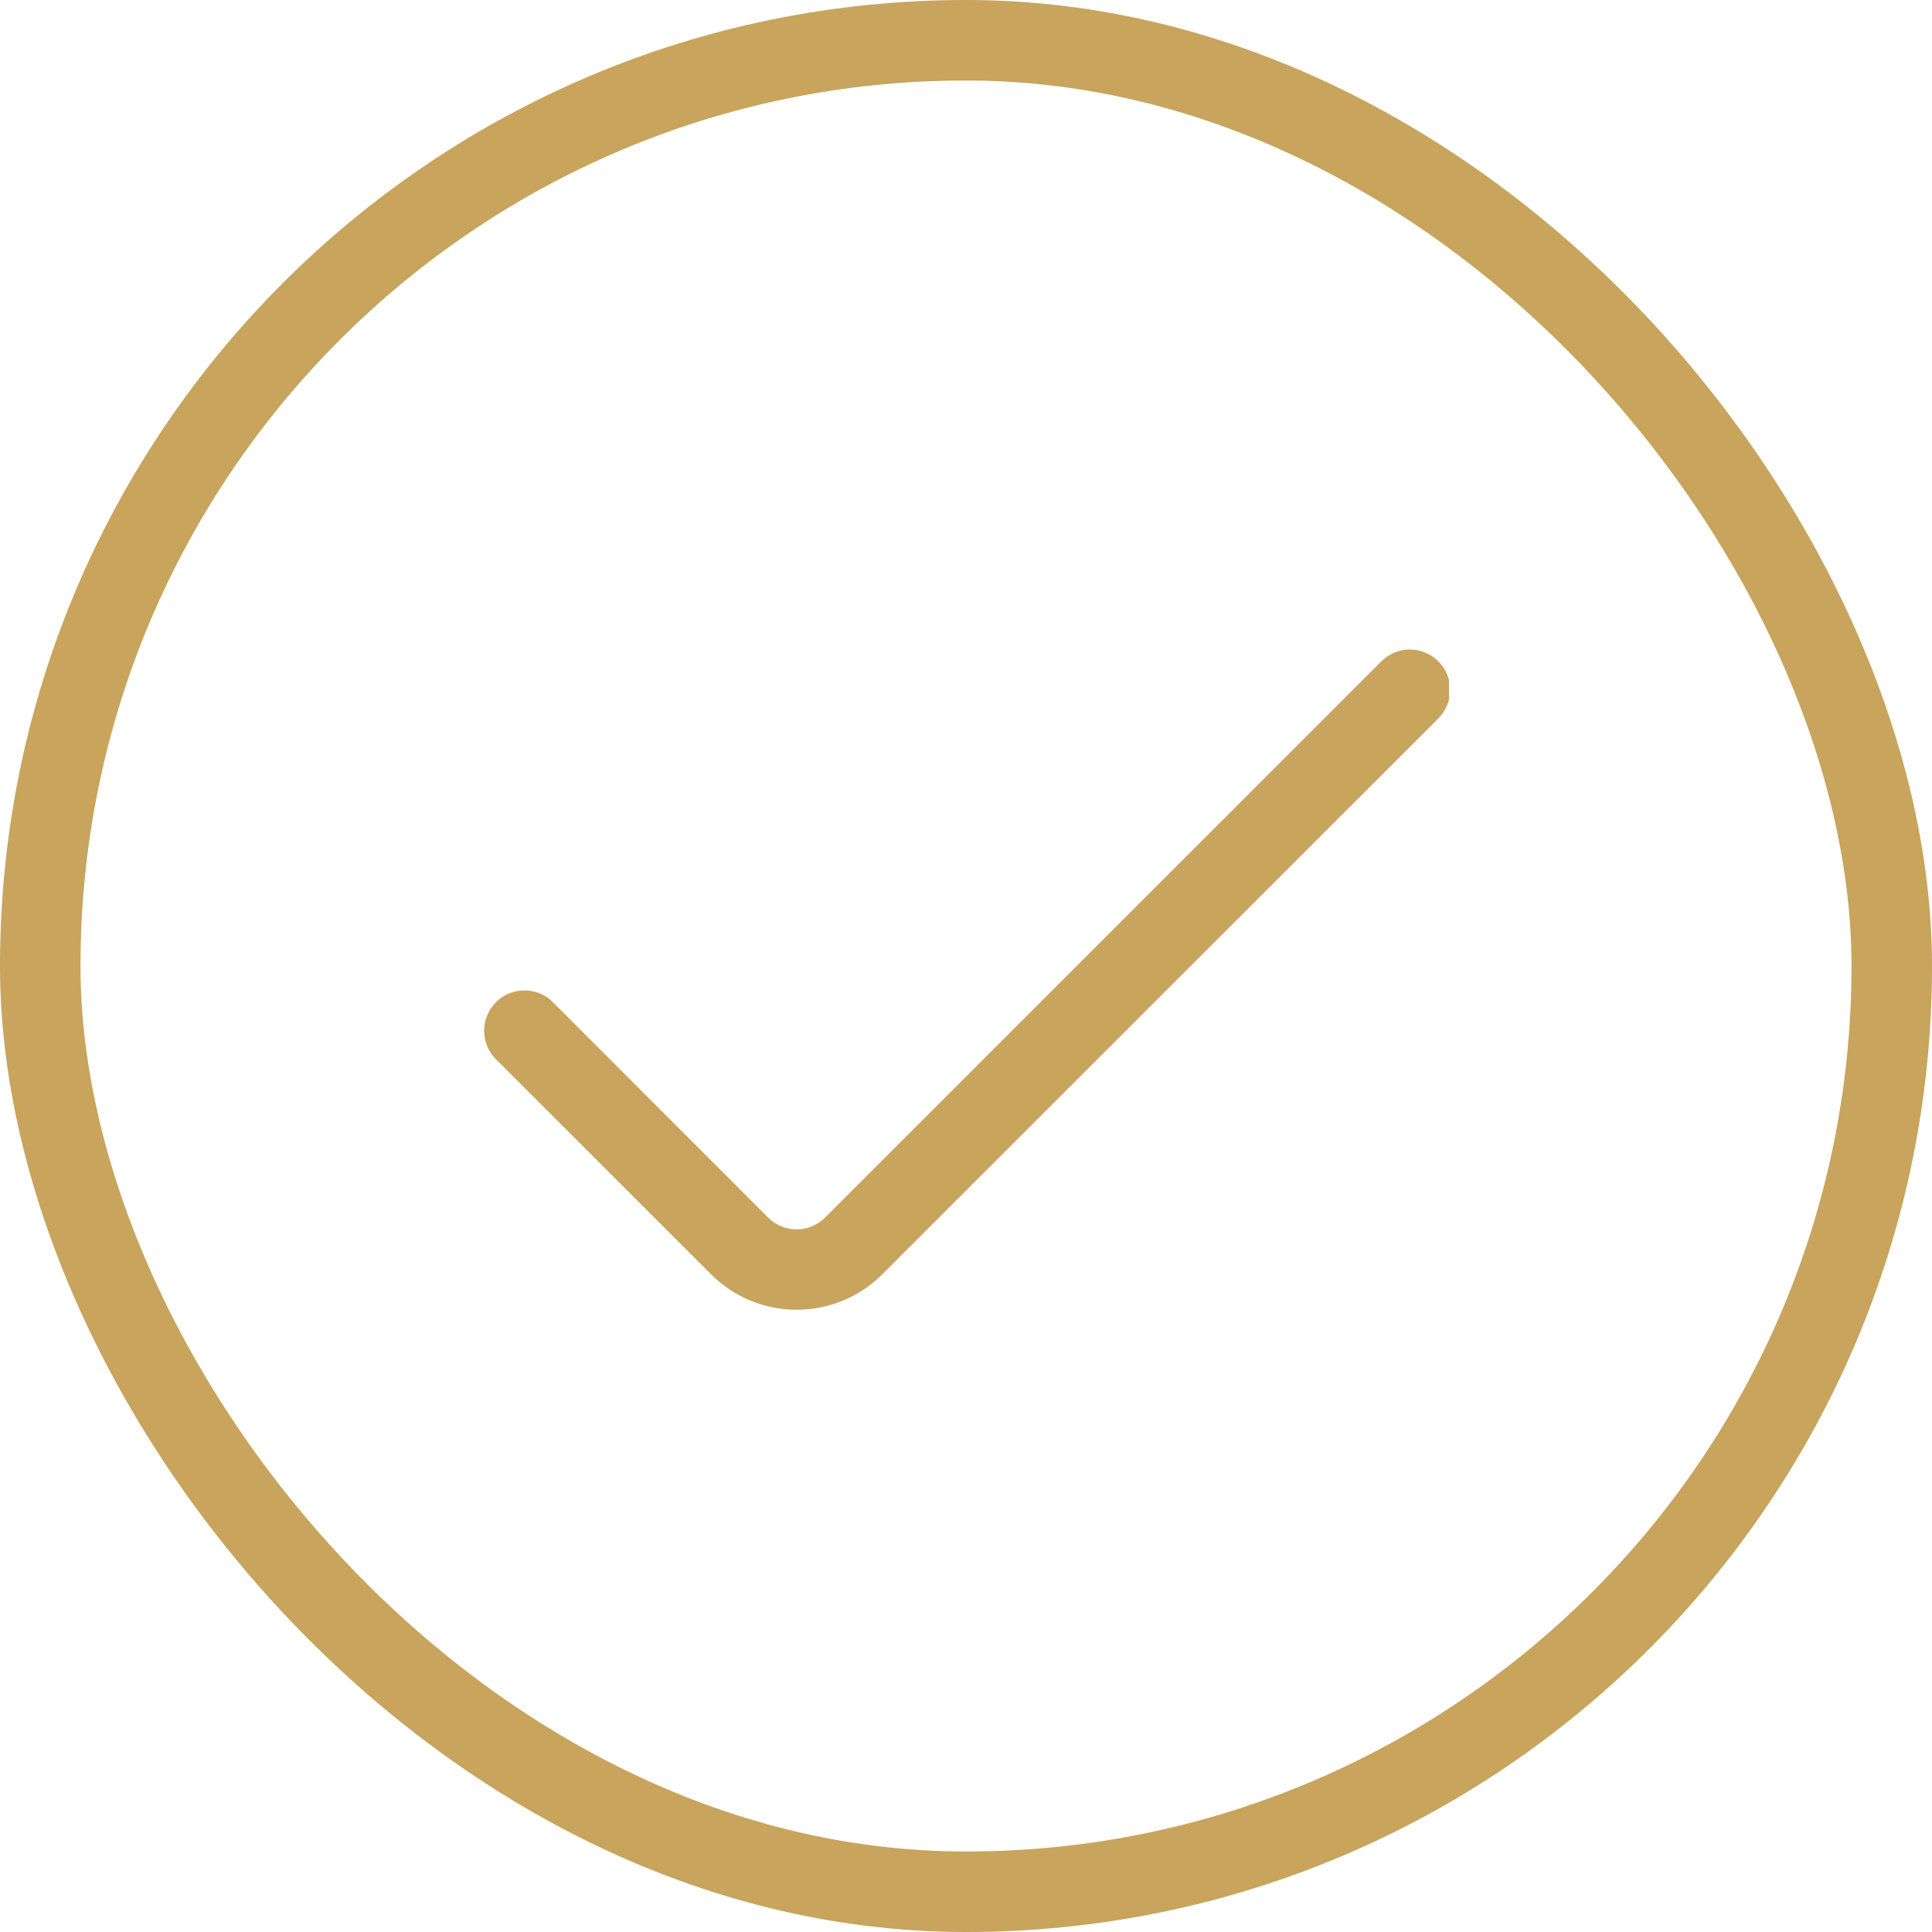 <svg width="24" height="24" viewBox="0 0 24 24" fill="none" xmlns="http://www.w3.org/2000/svg">
<g clip-path="url(#clip0_287_6722)">
<path d="M17.159 8.216L10.25 15.124C10.203 15.171 10.148 15.208 10.087 15.233C10.027 15.259 9.961 15.272 9.896 15.272C9.83 15.272 9.765 15.259 9.704 15.233C9.643 15.208 9.588 15.171 9.541 15.124L6.869 12.45C6.823 12.403 6.768 12.366 6.707 12.341C6.646 12.316 6.581 12.303 6.515 12.303C6.449 12.303 6.384 12.316 6.323 12.341C6.262 12.366 6.207 12.403 6.161 12.45C6.114 12.496 6.077 12.552 6.052 12.613C6.027 12.673 6.014 12.738 6.014 12.804C6.014 12.87 6.027 12.935 6.052 12.996C6.077 13.057 6.114 13.112 6.161 13.159L8.834 15.831C9.116 16.113 9.498 16.27 9.896 16.27C10.295 16.27 10.677 16.113 10.959 15.831L17.868 8.924C17.914 8.877 17.951 8.822 17.977 8.761C18.002 8.7 18.015 8.635 18.015 8.569C18.015 8.504 18.002 8.439 17.977 8.378C17.951 8.317 17.914 8.262 17.868 8.216C17.821 8.169 17.766 8.132 17.705 8.107C17.645 8.081 17.579 8.068 17.514 8.068C17.448 8.068 17.383 8.081 17.322 8.107C17.261 8.132 17.206 8.169 17.159 8.216Z" fill="#C8A45D"/>
</g>
<rect x="0.5" y="0.5" width="23" height="23" rx="11.5" stroke="#C8A45D"/>
<defs>
<clipPath id="clip0_287_6722">
<rect width="12" height="12" fill="white" transform="translate(6 6)"/>
</clipPath>
</defs>
</svg>
